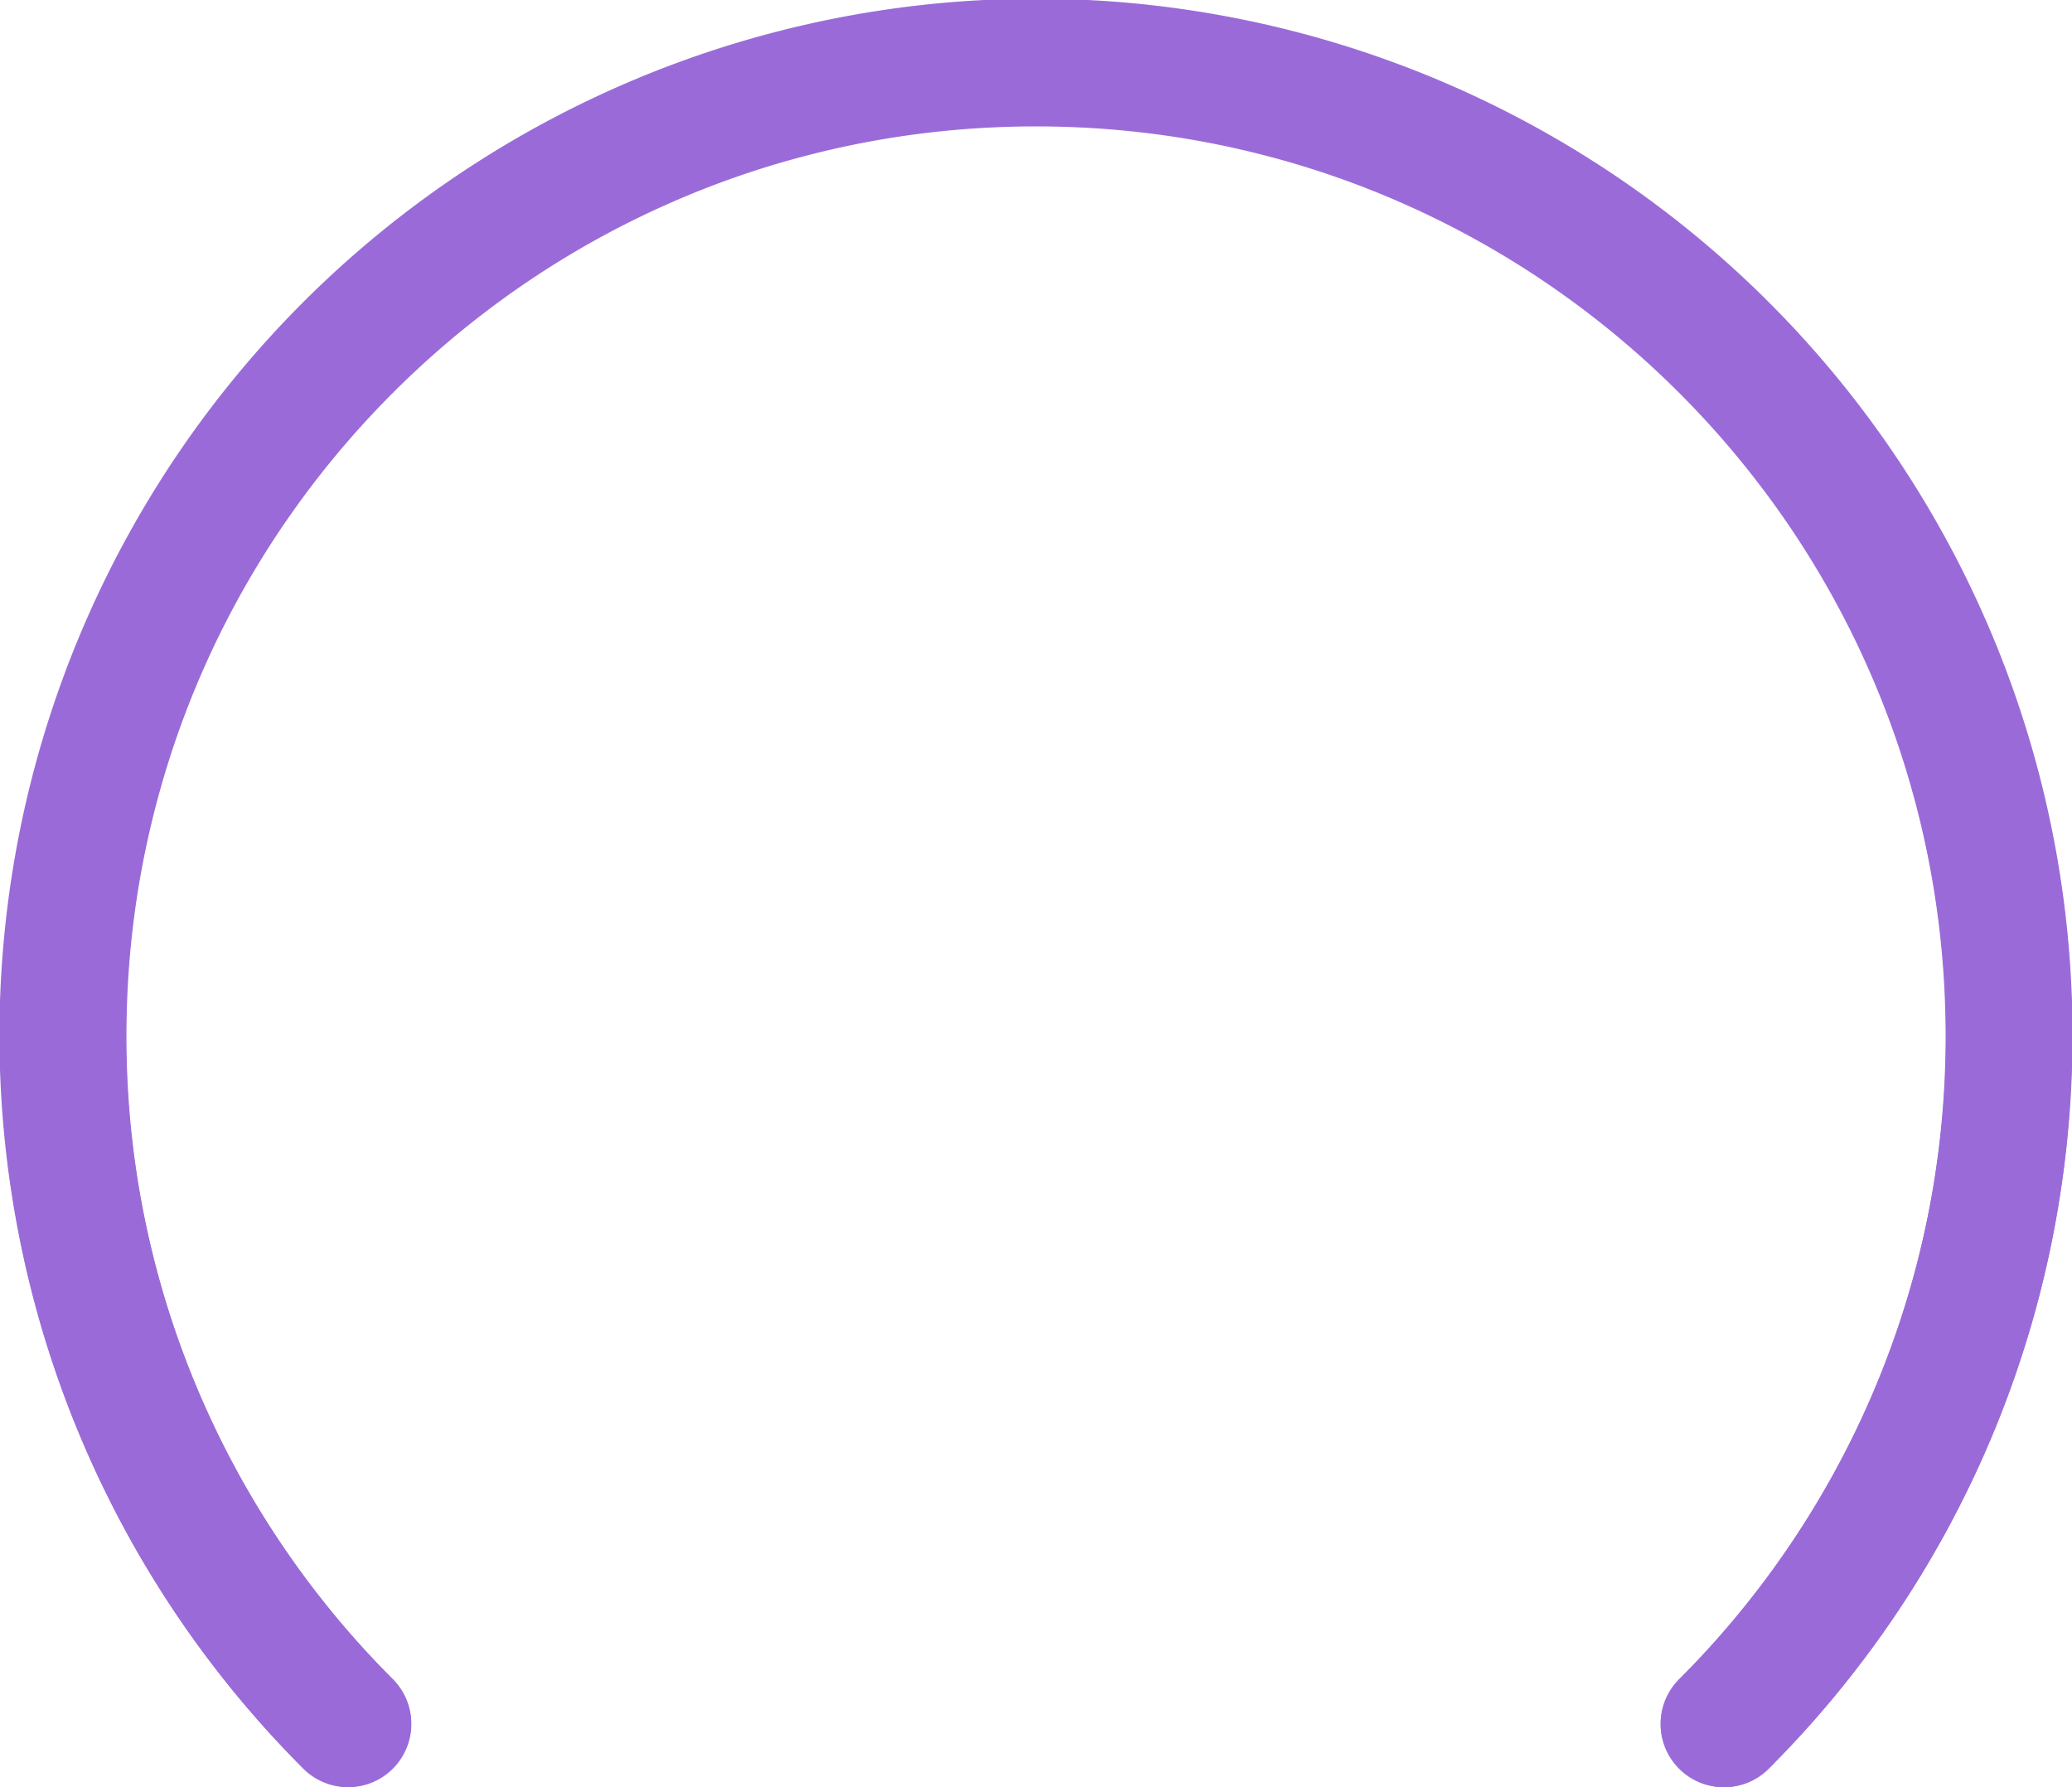 <svg xmlns="http://www.w3.org/2000/svg" width="163.242" height="140.794" viewBox="0 0 163.242 140.794">
  <g id="Group_3088" data-name="Group 3088" transform="translate(18808.768 -13904.207)">
    <path id="Path_1101" data-name="Path 1101" d="M4551.313,8228.794a4.98,4.98,0,0,1-3.521-8.5,71.7,71.7,0,1,0-101.343,0,4.98,4.98,0,1,1-7.043,7.044,81.664,81.664,0,1,1,115.429,0A4.968,4.968,0,0,1,4551.313,8228.794Z" transform="translate(-23224.268 5816.207)" fill="#9a6bd8"/>
    <path id="Path_1102" data-name="Path 1102" d="M4551.313,8228.794a4.98,4.98,0,0,1-3.521-8.5c.808-.808,1.606-1.646,2.374-2.489s1.526-1.721,2.253-2.6,1.444-1.794,2.128-2.708,1.358-1.862,2-2.811,1.27-1.929,1.864-2.907,1.178-1.991,1.726-3,1.083-2.053,1.583-3.088.984-2.109,1.435-3.175.883-2.163,1.282-3.253.78-2.212,1.126-3.327.673-2.261.965-3.4.563-2.309.8-3.466.451-2.351.63-3.528.334-2.39.456-3.586.215-2.431.277-3.641.093-2.464.093-3.691-.032-2.471-.093-3.692-.155-2.436-.277-3.641-.275-2.4-.456-3.586-.392-2.365-.63-3.528-.505-2.323-.8-3.466-.618-2.28-.965-3.4-.725-2.234-1.126-3.328-.83-2.183-1.282-3.252-.933-2.132-1.435-3.174-1.032-2.075-1.583-3.089-1.129-2.019-1.725-3-1.222-1.958-1.864-2.908-1.312-1.893-2-2.81-1.4-1.826-2.128-2.708-1.484-1.756-2.252-2.6-1.566-1.682-2.374-2.49-1.646-1.606-2.49-2.374-1.721-1.527-2.6-2.253-1.794-1.445-2.709-2.129-1.862-1.358-2.81-2-1.929-1.27-2.908-1.864-1.991-1.176-3-1.726-2.053-1.083-3.089-1.582-2.109-.985-3.174-1.436-2.163-.883-3.252-1.283-2.213-.778-3.327-1.125-2.262-.673-3.4-.965-2.309-.564-3.465-.8-2.351-.45-3.528-.63-2.391-.334-3.587-.456-2.431-.216-3.641-.277-2.464-.093-3.692-.093-2.47.031-3.691.093-2.436.154-3.642.277-2.4.275-3.586.456-2.364.392-3.527.63-2.323.506-3.466.8-2.28.617-3.4.964-2.234.726-3.328,1.126-2.184.831-3.253,1.284-2.132.933-3.173,1.435-2.076,1.03-3.089,1.582-2.019,1.129-3,1.726-1.958,1.222-2.908,1.864-1.893,1.312-2.81,2-1.825,1.4-2.708,2.128-1.755,1.485-2.6,2.254-1.682,1.565-2.49,2.375-1.606,1.645-2.373,2.488-1.527,1.721-2.253,2.6-1.444,1.793-2.128,2.708-1.358,1.863-2,2.81-1.27,1.929-1.864,2.908-1.177,1.991-1.726,3-1.083,2.053-1.582,3.088-.984,2.109-1.435,3.174-.883,2.163-1.282,3.252-.779,2.214-1.125,3.328-.673,2.262-.965,3.4-.563,2.31-.8,3.465-.45,2.352-.631,3.528-.333,2.391-.455,3.587-.216,2.431-.276,3.64-.093,2.465-.093,3.693.031,2.47.093,3.691.154,2.436.276,3.641.275,2.4.455,3.586.393,2.364.631,3.528.506,2.322.8,3.466.617,2.28.965,3.4.726,2.234,1.126,3.327.831,2.186,1.283,3.254.933,2.132,1.435,3.174,1.031,2.074,1.582,3.089,1.129,2.019,1.726,3,1.222,1.957,1.864,2.907,1.312,1.893,2,2.811,1.4,1.826,2.128,2.707,1.484,1.757,2.253,2.6,1.566,1.683,2.375,2.49a4.981,4.981,0,0,1-7.044,7.044c-.919-.921-1.829-1.874-2.7-2.835s-1.737-1.959-2.564-2.96-1.643-2.042-2.422-3.083-1.546-2.121-2.275-3.2-1.445-2.2-2.123-3.312-1.34-2.268-1.966-3.418-1.233-2.34-1.8-3.521-1.122-2.4-1.635-3.615-1.008-2.467-1.462-3.709-.889-2.524-1.284-3.795-.767-2.579-1.1-3.874-.643-2.634-.912-3.952-.513-2.679-.718-4.02-.38-2.722-.519-4.084-.246-2.767-.315-4.145-.107-2.8-.107-4.195.037-2.808.107-4.2.175-2.771.315-4.143.313-2.737.519-4.085.447-2.693.718-4.021.577-2.646.912-3.95.7-2.6,1.1-3.875.827-2.546,1.284-3.793.947-2.489,1.462-3.708,1.063-2.43,1.635-3.616,1.175-2.365,1.8-3.521,1.287-2.3,1.966-3.418,1.392-2.229,2.123-3.312,1.495-2.154,2.275-3.2,1.594-2.08,2.422-3.083,1.69-2,2.564-2.96,1.782-1.914,2.7-2.833,1.874-1.83,2.834-2.7,1.958-1.738,2.96-2.565,2.041-1.643,3.083-2.423,2.121-1.545,3.2-2.274,2.2-1.445,3.312-2.123,2.268-1.341,3.418-1.966,2.34-1.233,3.521-1.8,2.4-1.122,3.616-1.635,2.467-1.007,3.708-1.462,2.524-.889,3.794-1.284,2.579-.767,3.875-1.1,2.632-.643,3.95-.913,2.679-.513,4.021-.718,2.722-.38,4.084-.519,2.767-.246,4.143-.316,2.8-.106,4.2-.106,2.807.037,4.2.106,2.771.176,4.143.316,2.737.313,4.085.519,2.694.446,4.021.718,2.646.577,3.95.913,2.6.7,3.875,1.1,2.546.827,3.794,1.284,2.489.946,3.708,1.462,2.43,1.063,3.617,1.635,2.365,1.175,3.521,1.8,2.3,1.287,3.418,1.966,2.229,1.392,3.311,2.123,2.156,1.494,3.2,2.274,2.079,1.6,3.083,2.423,2,1.689,2.96,2.565,1.914,1.782,2.833,2.7,1.829,1.874,2.7,2.834,1.738,1.958,2.564,2.96,1.644,2.041,2.422,3.083,1.547,2.12,2.276,3.2,1.444,2.2,2.123,3.312,1.34,2.268,1.965,3.417,1.234,2.34,1.8,3.521,1.122,2.4,1.634,3.616,1.008,2.467,1.462,3.708.889,2.524,1.284,3.793.767,2.579,1.1,3.875.642,2.633.912,3.95.513,2.679.717,4.021.381,2.722.52,4.084.245,2.768.315,4.144.106,2.8.106,4.2-.036,2.807-.106,4.2-.176,2.771-.315,4.144-.313,2.736-.52,4.084-.446,2.694-.717,4.021-.577,2.646-.912,3.951-.7,2.6-1.1,3.874-.827,2.547-1.284,3.795-.946,2.489-1.461,3.709-1.063,2.43-1.635,3.615-1.176,2.366-1.8,3.52-1.287,2.3-1.966,3.42-1.391,2.229-2.122,3.311-1.494,2.155-2.276,3.2-1.593,2.079-2.422,3.084-1.689,2-2.565,2.959-1.781,1.914-2.7,2.835A4.968,4.968,0,0,1,4551.313,8228.794Z" transform="translate(-23224.268 5816.207)" fill="#9a6bd8"/>
  </g>
</svg>

